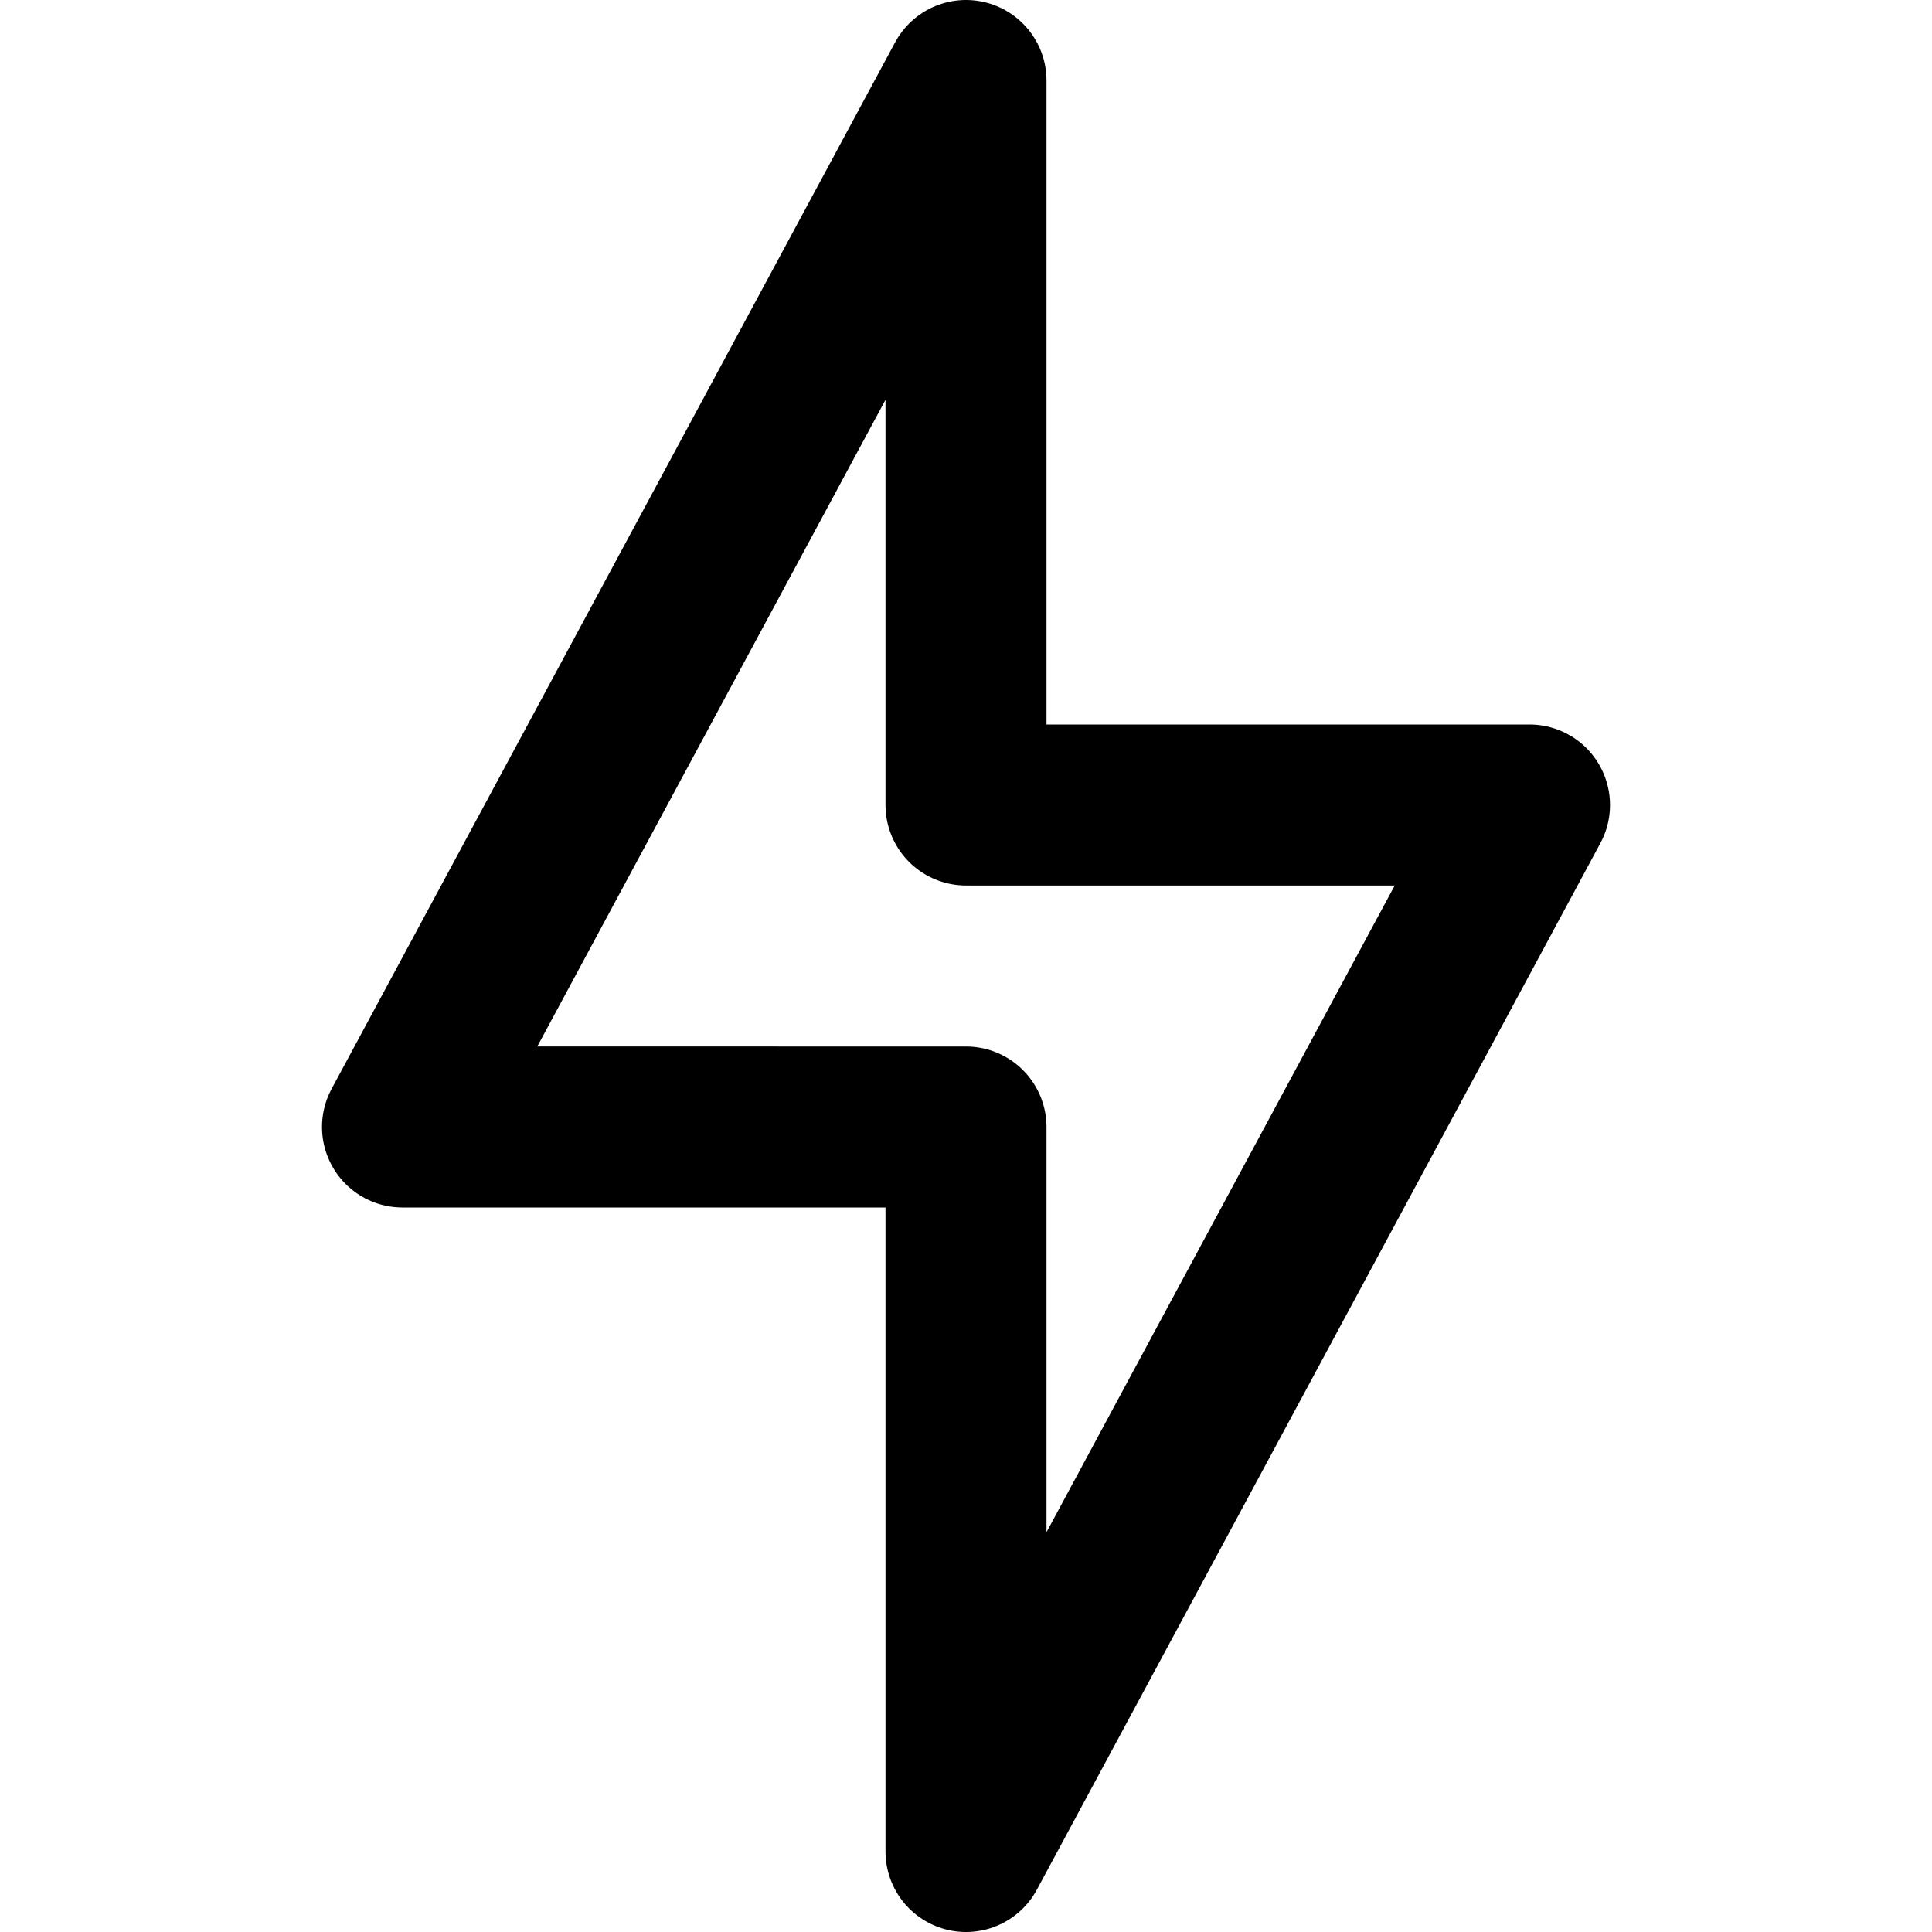 <svg xmlns="http://www.w3.org/2000/svg" width="24" height="24" viewBox="0 0 24 24" fill="none" stroke="currentColor" stroke-width="2" stroke-linecap="round" stroke-linejoin="round" class="devfont devfont-lightning"><path d="M12 1v9h7l-7 13v-9H5l7-13z"></path></svg>